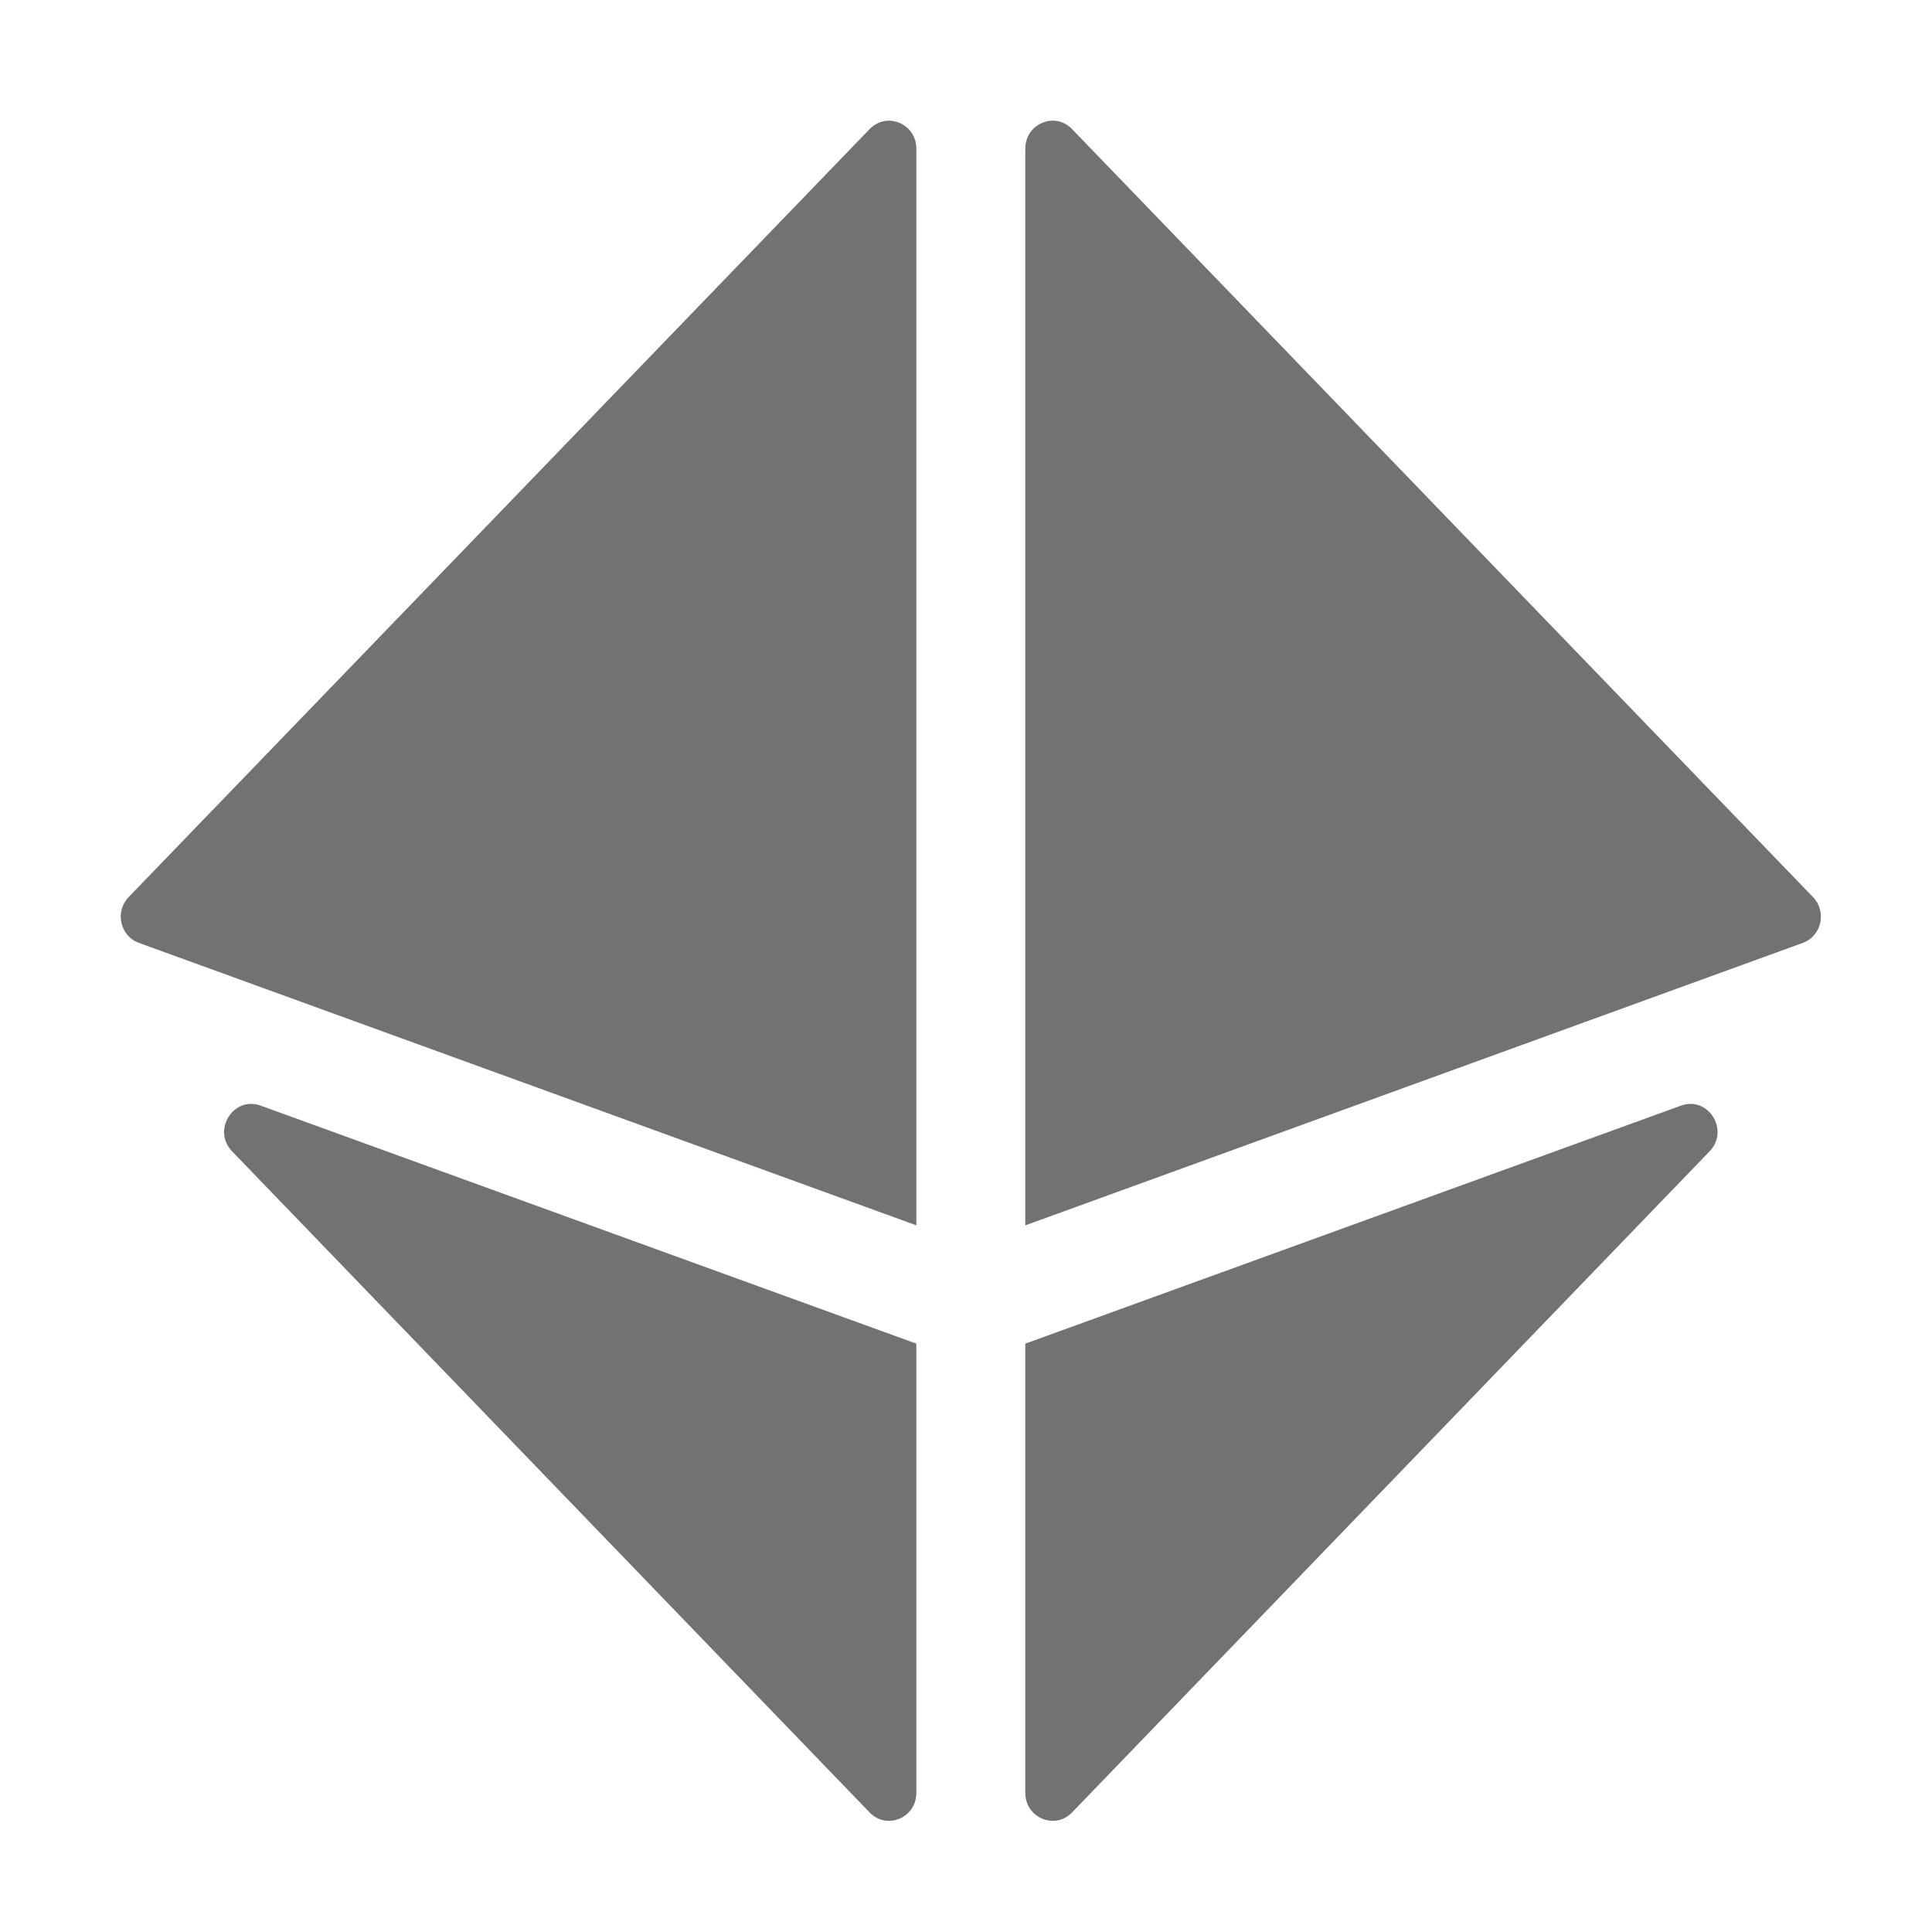 ﻿<?xml version='1.0' encoding='UTF-8'?>
<svg viewBox="-2 -1.999 32 32" xmlns="http://www.w3.org/2000/svg">
  <g transform="matrix(0.055, 0, 0, 0.055, 0, 0)">
    <path d="M225.53, 2.52L2.36, 233.83C-1.85, 238.2 -0.2, 245.54 5.46, 247.6L239.59, 332.66L239.59, 8.39C239.58, 0.9 230.68, -2.82 225.53, 2.52zM509.64, 233.83L286.47, 2.52C281.32, -2.82 272.41, 0.9 272.41, 8.4L272.41, 332.67L506.54, 247.61C512.2, 245.54 513.85, 238.19 509.64, 233.83zM33.53, 310.38L225.53, 509.48C230.68, 514.82 239.59, 511.1 239.59, 503.6L239.59, 368.29L42.13, 296.61C33.92, 293.63 27.41, 304.04 33.53, 310.38zM469.87, 296.61L272.41, 368.29L272.41, 503.6C272.41, 511.1 281.32, 514.82 286.47, 509.48L478.47, 310.38C484.59, 304.04 478.08, 293.63 469.87, 296.61z" fill="#727272" fill-opacity="1" class="Black" />
  </g>
</svg>